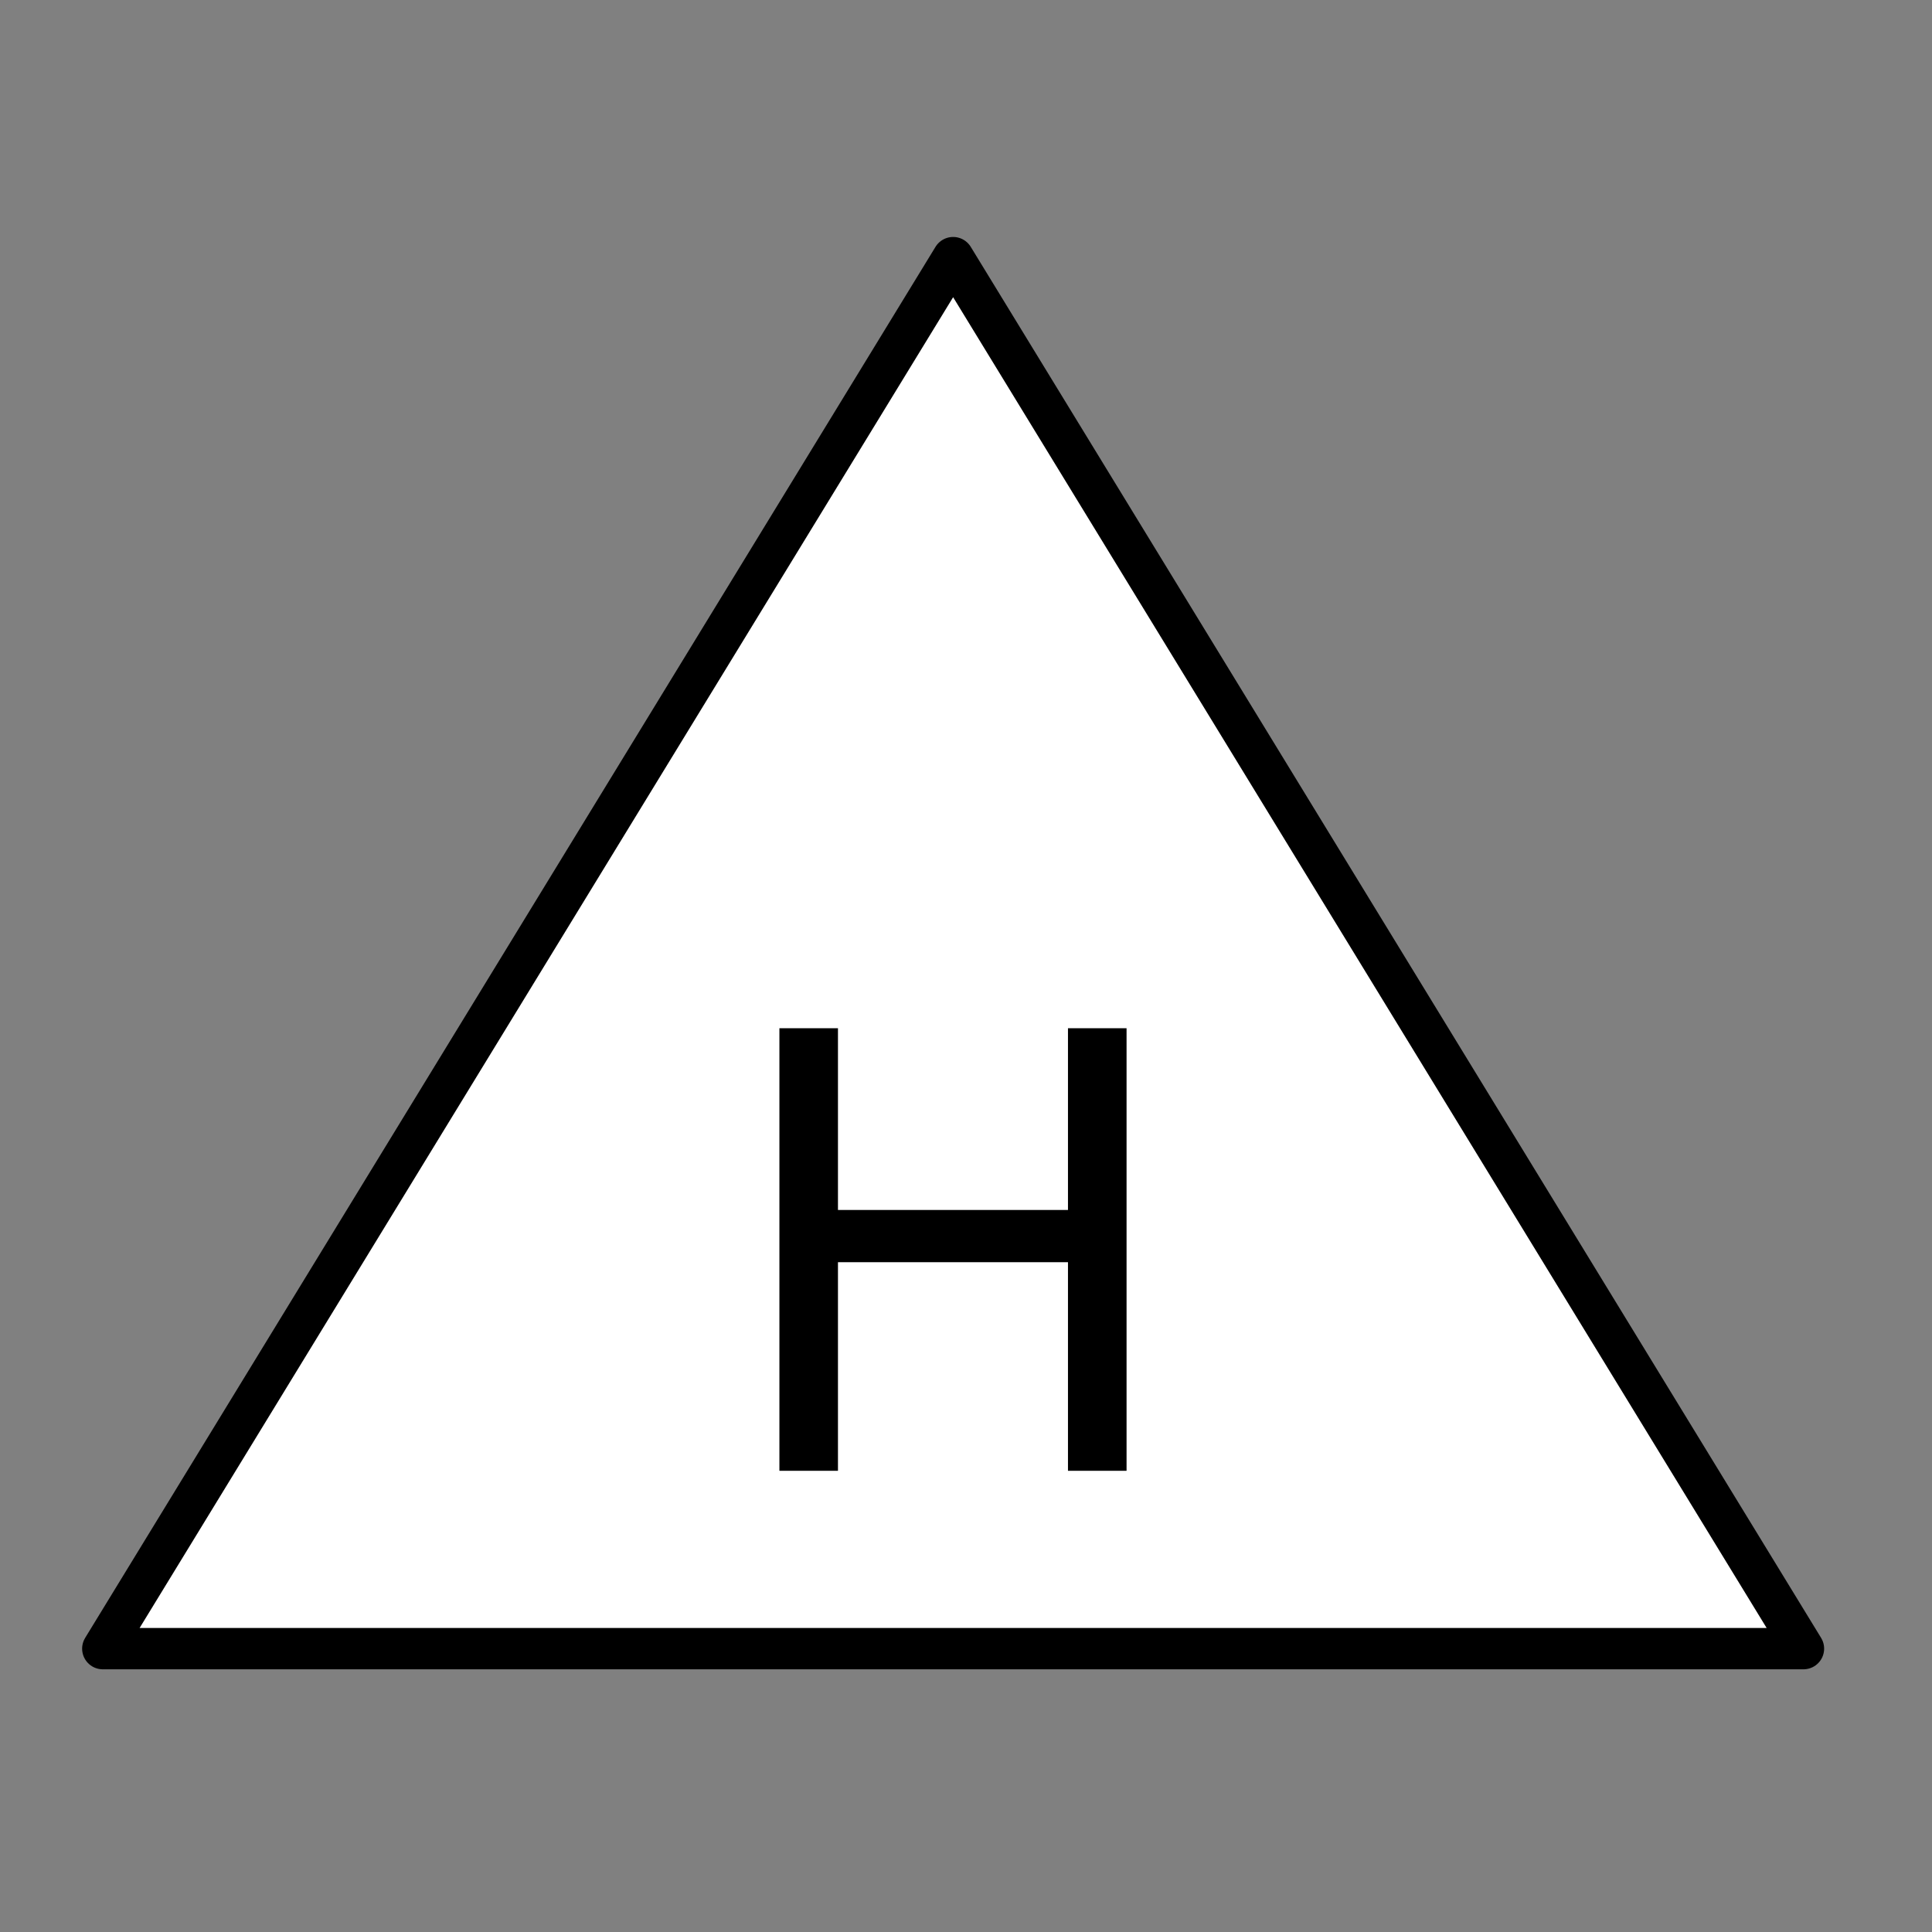 <?xml version="1.0" encoding="UTF-8" standalone="no"?>
<!DOCTYPE svg PUBLIC "-//W3C//DTD SVG 1.1//EN" "http://www.w3.org/Graphics/SVG/1.1/DTD/svg11.dtd">
<svg width="100%" height="100%" viewBox="0 0 20 20" version="1.1" xmlns="http://www.w3.org/2000/svg" xmlns:xlink="http://www.w3.org/1999/xlink" xml:space="preserve" xmlns:serif="http://www.serif.com/" style="fill-rule:evenodd;clip-rule:evenodd;stroke-linecap:round;stroke-linejoin:round;stroke-miterlimit:1.5;">
    <rect x="0" y="0" width="20" height="20" fill="#808080" stroke="none"/>
    <g transform="matrix(0.256,0,0,0.256,0,0)">
        <path d="M38.542,10.417L72.928,66.667L4.156,66.667L38.542,10.417Z" style="fill:white;stroke:black;stroke-width:1.67px;"/>
    </g>
    <g transform="matrix(0.256,0,0,0.256,0,0)">
        <path d="M31.517,59.475L31.517,41.579L33.885,41.579L33.885,48.928L43.186,48.928L43.186,41.579L45.555,41.579L45.555,59.475L43.186,59.475L43.186,51.04L33.885,51.04L33.885,59.475L31.517,59.475Z" style="fill-rule:nonzero;"/>
    </g>
</svg>
